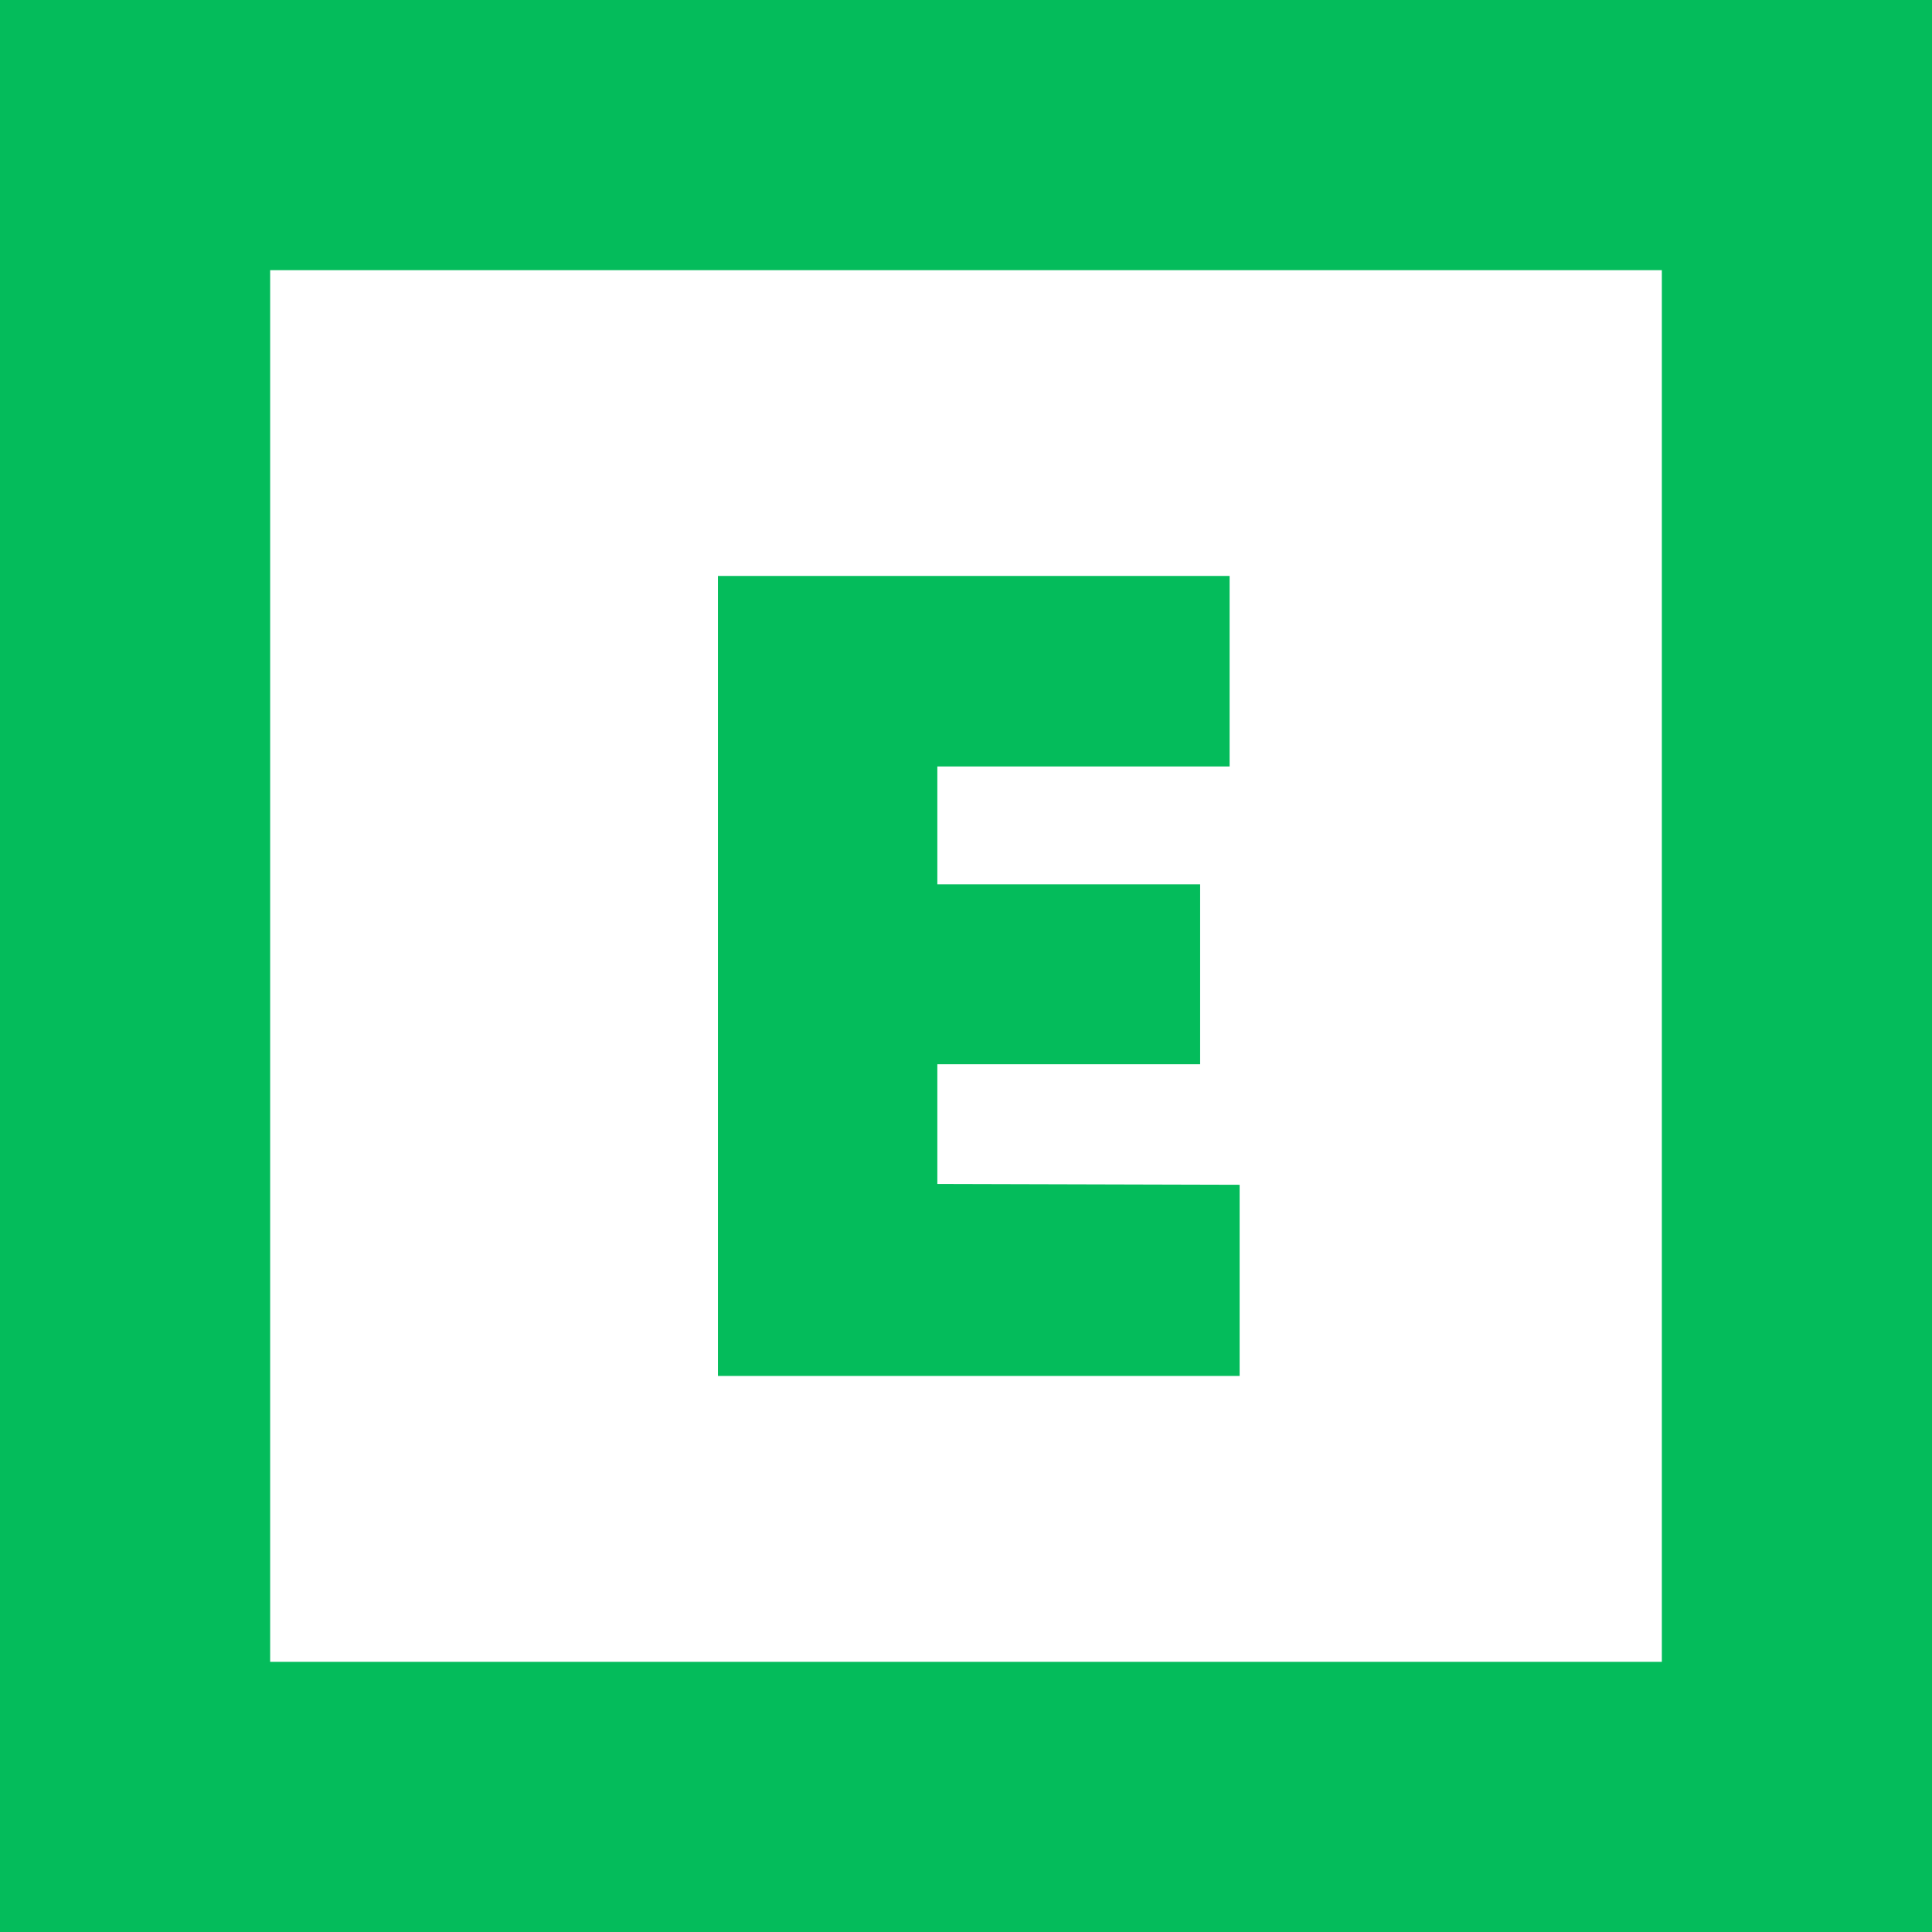 <svg xmlns="http://www.w3.org/2000/svg" viewBox="0 0 94.4 94.4"><defs><style>.cls-1{fill:#04bc5b;}</style></defs><g id="Layer_2" data-name="Layer 2"><g id="Layer_1-2" data-name="Layer 1"><path class="cls-1" d="M60.57,57.89v9.34H35.08V28.14h25v9.31H45.8v5.76H58.64V52H45.8v5.85Z"/><path class="cls-1" d="M0,94.4V0H94.4V94.4ZM81.2,81.2v-68h-68v68Z"/></g></g></svg>